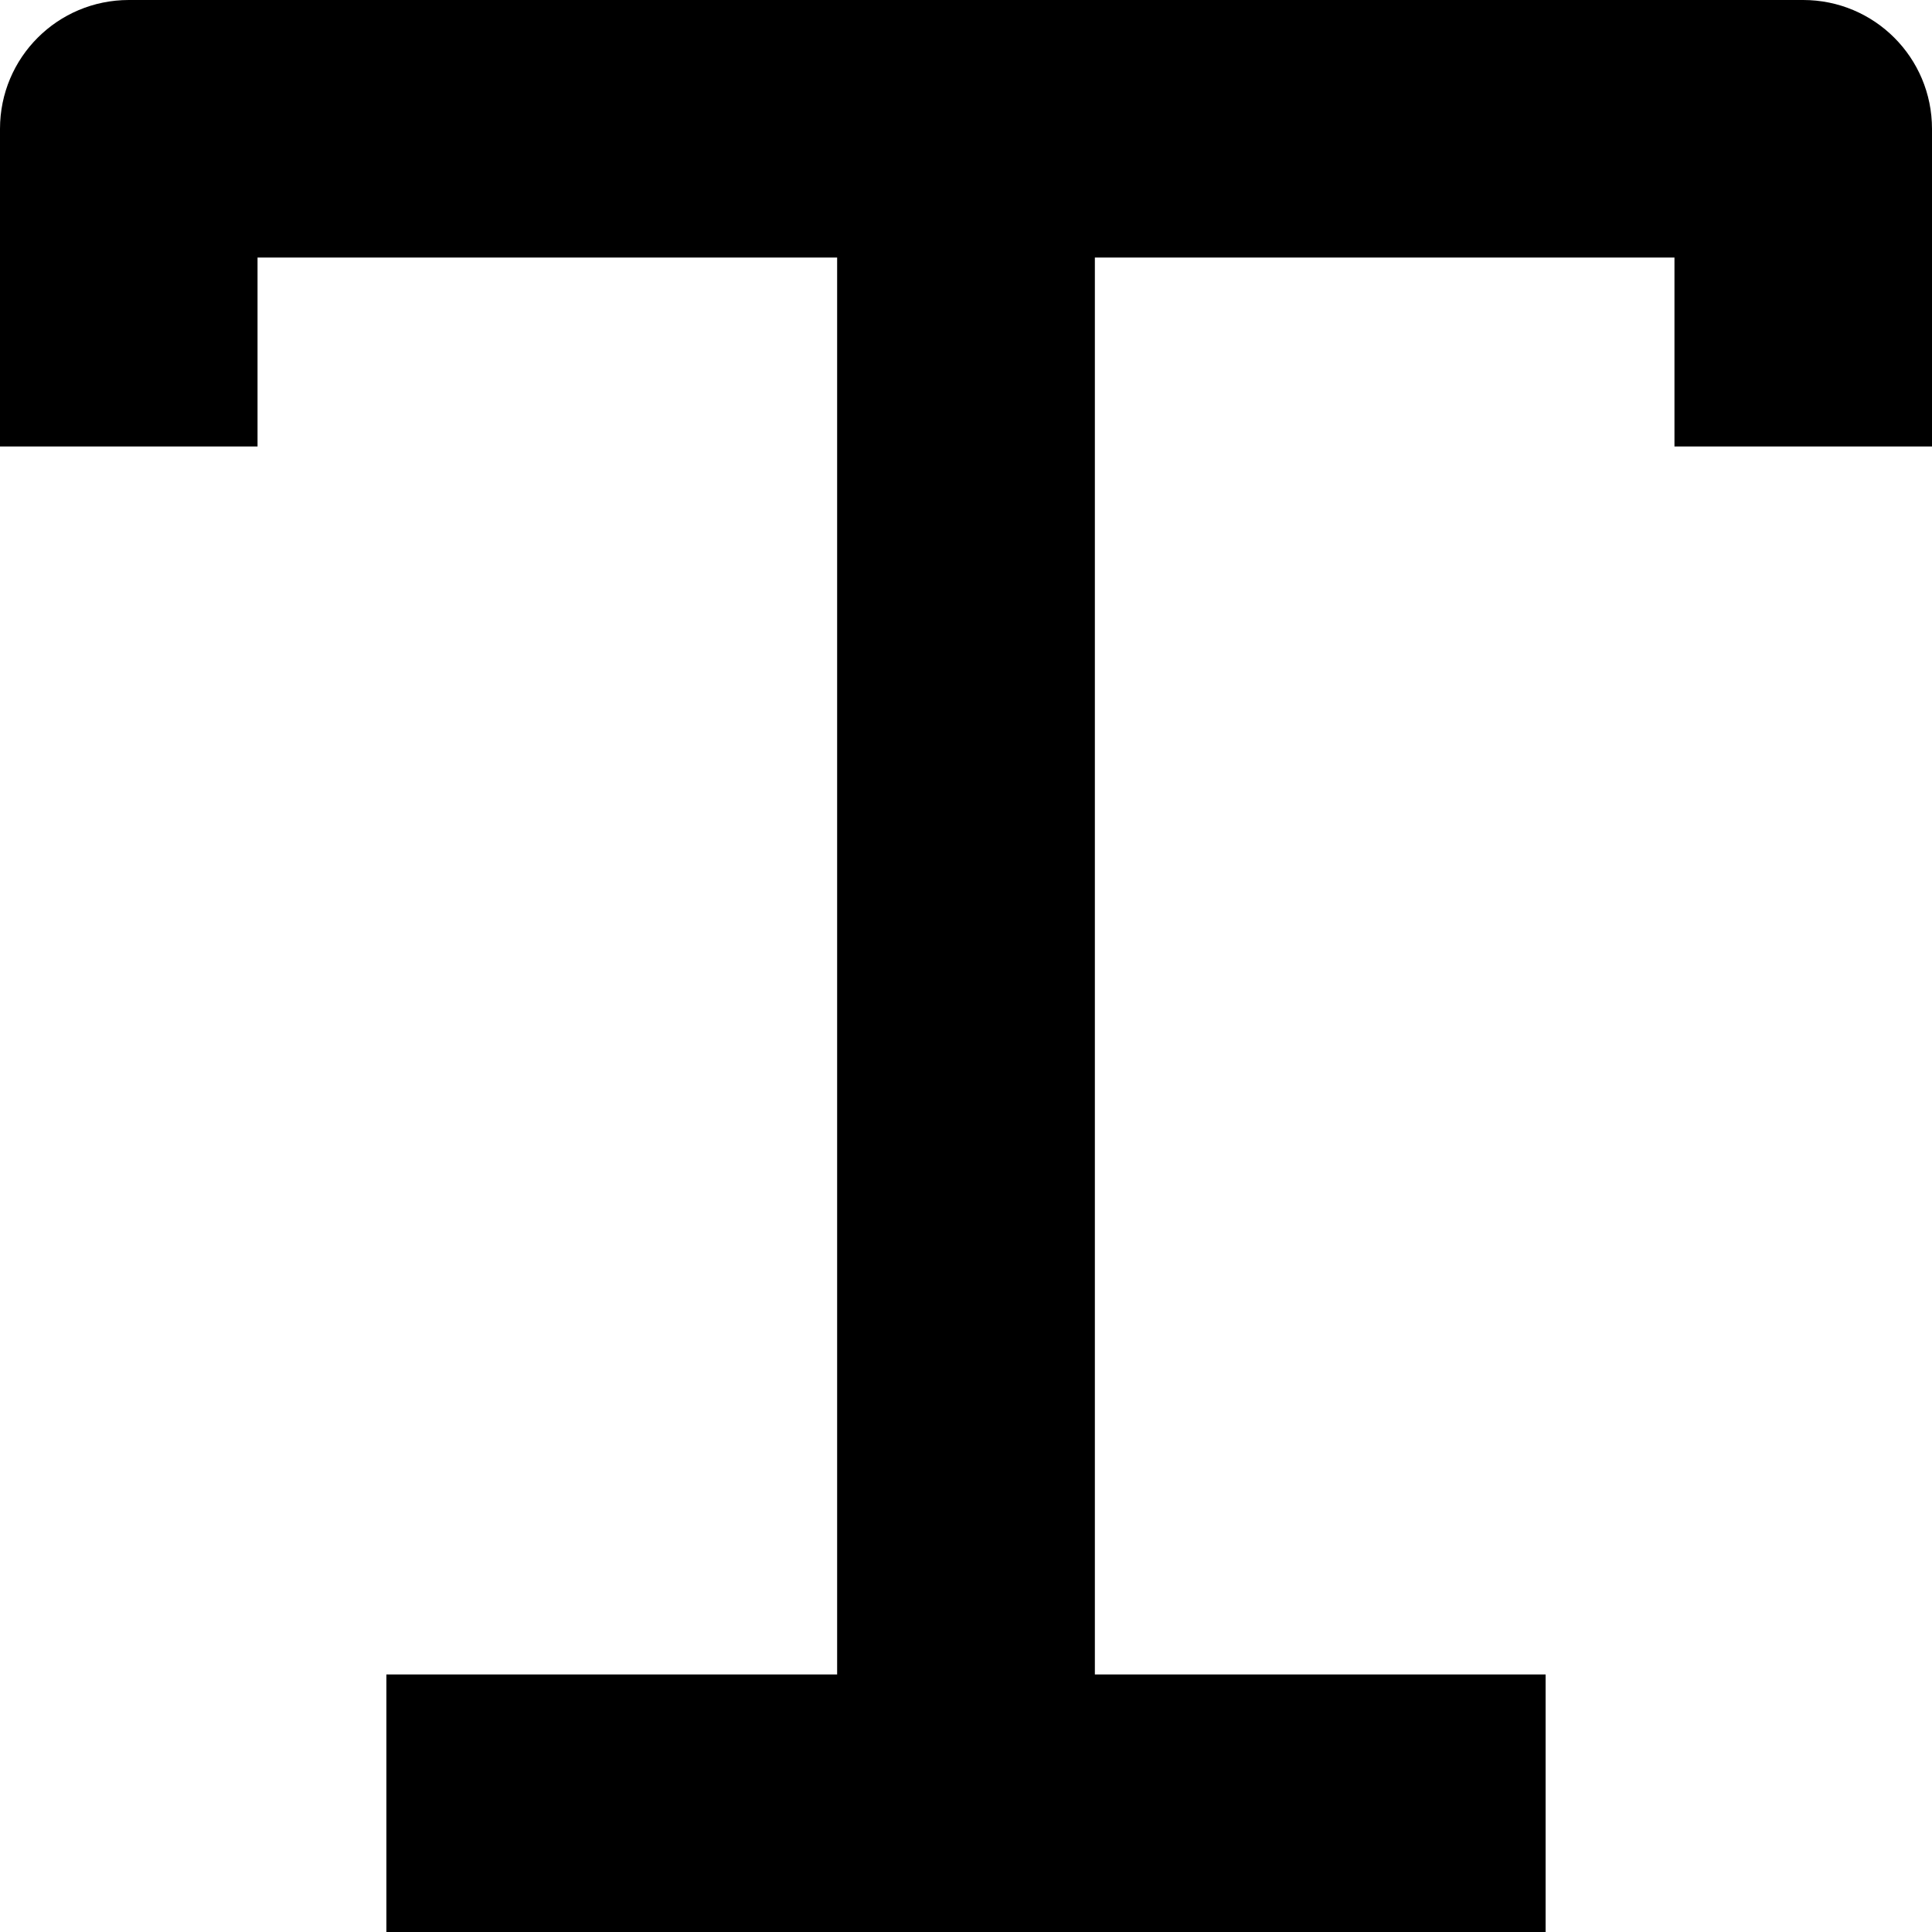 <svg width="12" height="12" viewBox="0 0 10 10" fill="none" xmlns="http://www.w3.org/2000/svg">
<path fill-rule="evenodd" clip-rule="evenodd" d="M4.333 8.667V1.333H1.333V2.311H0V0.667C0 0.298 0.298 2.5034e-06 0.667 2.5034e-06L4.333 0H5.667L9.333 2.5034e-06C9.702 2.5034e-06 10 0.298 10 0.667V2.311H8.667V1.333H5.667V8.667L8 8.667V10H5.667H4.333L2 10V8.667L4.333 8.667Z" fill="#000"/>
</svg>
